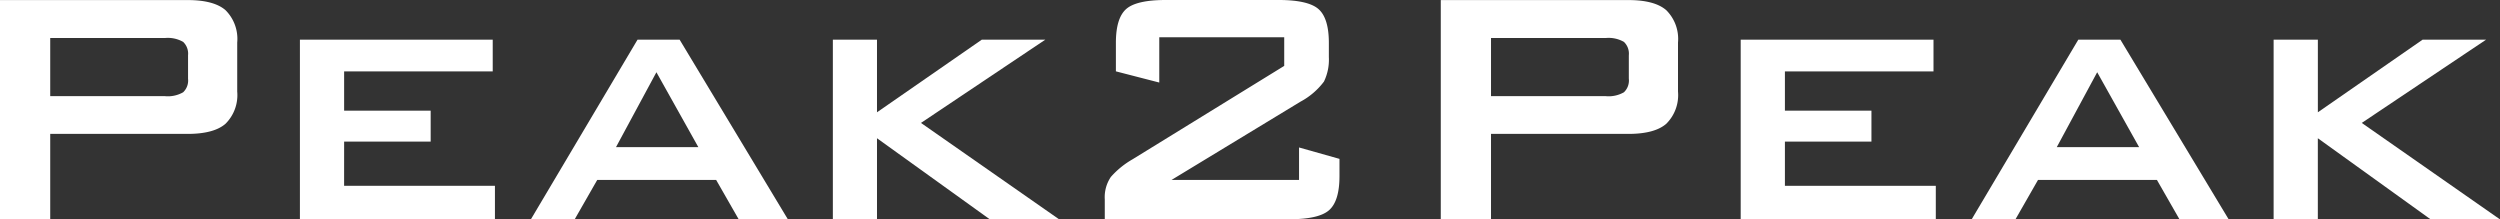 <svg xmlns="http://www.w3.org/2000/svg" width="321.885" height="28.247" viewBox="0 0 321.885 28.247">
  <rect x="0" y="0" width="321.885" height="28.247" fill="#333333" stroke="none"/>
  <g id="Group_73" data-name="Group 73" transform="translate(-841.115 476.08)">
    <g id="Group_72" data-name="Group 72">
      <path id="Path_93" data-name="Path 93" d="M174.478,196.5H150.32v28.238h6.467V213.731h17.69c2.243,0,3.873-.432,4.873-1.3a5.191,5.191,0,0,0,1.513-4.152v-6.305a5.216,5.216,0,0,0-1.513-4.179Q177.851,196.5,174.478,196.5Zm.054,10.124a2.083,2.083,0,0,1-.631,1.747,3.937,3.937,0,0,1-2.342.5H156.787v-7.485h14.772a3.956,3.956,0,0,1,2.342.5,2.086,2.086,0,0,1,.631,1.72Z" transform="translate(690.795 -672.571)" fill="#fff"/>
      <path id="Path_94" data-name="Path 94" d="M198.883,215.284h11.142V211.3H198.883v-5.053h19.132V202.16H193.19V225.3H218.3v-4.324h-19.42Z" transform="translate(686.54 -673.132)" fill="#fff"/>
      <path id="Path_95" data-name="Path 95" d="M239.936,202.16,226.2,225.3h5.639l2.909-5.08H250.06l2.909,5.08H259.3l-13.943-23.14ZM237.162,216l5.206-9.647,5.4,9.647Z" transform="translate(683.263 -673.132)" fill="#fff"/>
      <path id="Path_96" data-name="Path 96" d="M296.725,202.16h-8.179l-13.493,9.35v-9.35H269.37V225.3h5.684V214.851L289.591,225.3h8.926l-17.8-12.421Z" transform="translate(678.978 -673.132)" fill="#fff"/>
      <path id="Path_97" data-name="Path 97" d="M333.235,219.657h-16.4l16.591-10.07a9.2,9.2,0,0,0,3.035-2.594,6.478,6.478,0,0,0,.631-3.153V202.02q0-3.175-1.324-4.351t-5.143-1.18H316.112q-3.824,0-5.134,1.18t-1.306,4.351v3.657l5.585,1.441v-5.828h16.087v3.684L311.816,217a11.011,11.011,0,0,0-2.792,2.27,4.631,4.631,0,0,0-.784,2.882v2.567h23.752q3.824,0,5.143-1.18t1.324-4.351v-2.243l-5.206-1.468v4.179Z" transform="translate(675.119 -672.57)" fill="#fff"/>
      <path id="Path_98" data-name="Path 98" d="M380.428,196.5H356.27v28.238h6.467V213.731h17.69c2.243,0,3.873-.432,4.873-1.3a5.191,5.191,0,0,0,1.513-4.152v-6.305A5.216,5.216,0,0,0,385.3,197.8Q383.8,196.5,380.428,196.5Zm.054,10.124a2.083,2.083,0,0,1-.631,1.747,3.956,3.956,0,0,1-2.342.5H362.737v-7.485h14.772a3.956,3.956,0,0,1,2.342.5,2.086,2.086,0,0,1,.631,1.72Z" transform="translate(670.351 -672.571)" fill="#fff"/>
      <path id="Path_99" data-name="Path 99" d="M404.833,215.284h11.142V211.3H404.833v-5.053h19.132V202.16H399.14V225.3h25.121v-4.324H404.833Z" transform="translate(666.096 -673.132)" fill="#fff"/>
      <path id="Path_100" data-name="Path 100" d="M445.886,202.16,432.15,225.3h5.639l2.909-5.08H456.01l2.909,5.08h6.332l-13.943-23.14ZM443.112,216l5.206-9.647,5.4,9.647Z" transform="translate(662.819 -673.132)" fill="#fff"/>
      <path id="Path_101" data-name="Path 101" d="M486.669,212.879l16.006-10.719H494.5l-13.484,9.35v-9.35H475.32V225.3h5.693V214.851L495.541,225.3h8.926Z" transform="translate(658.533 -673.132)" fill="#fff"/>
    </g>
  </g>
</svg>
